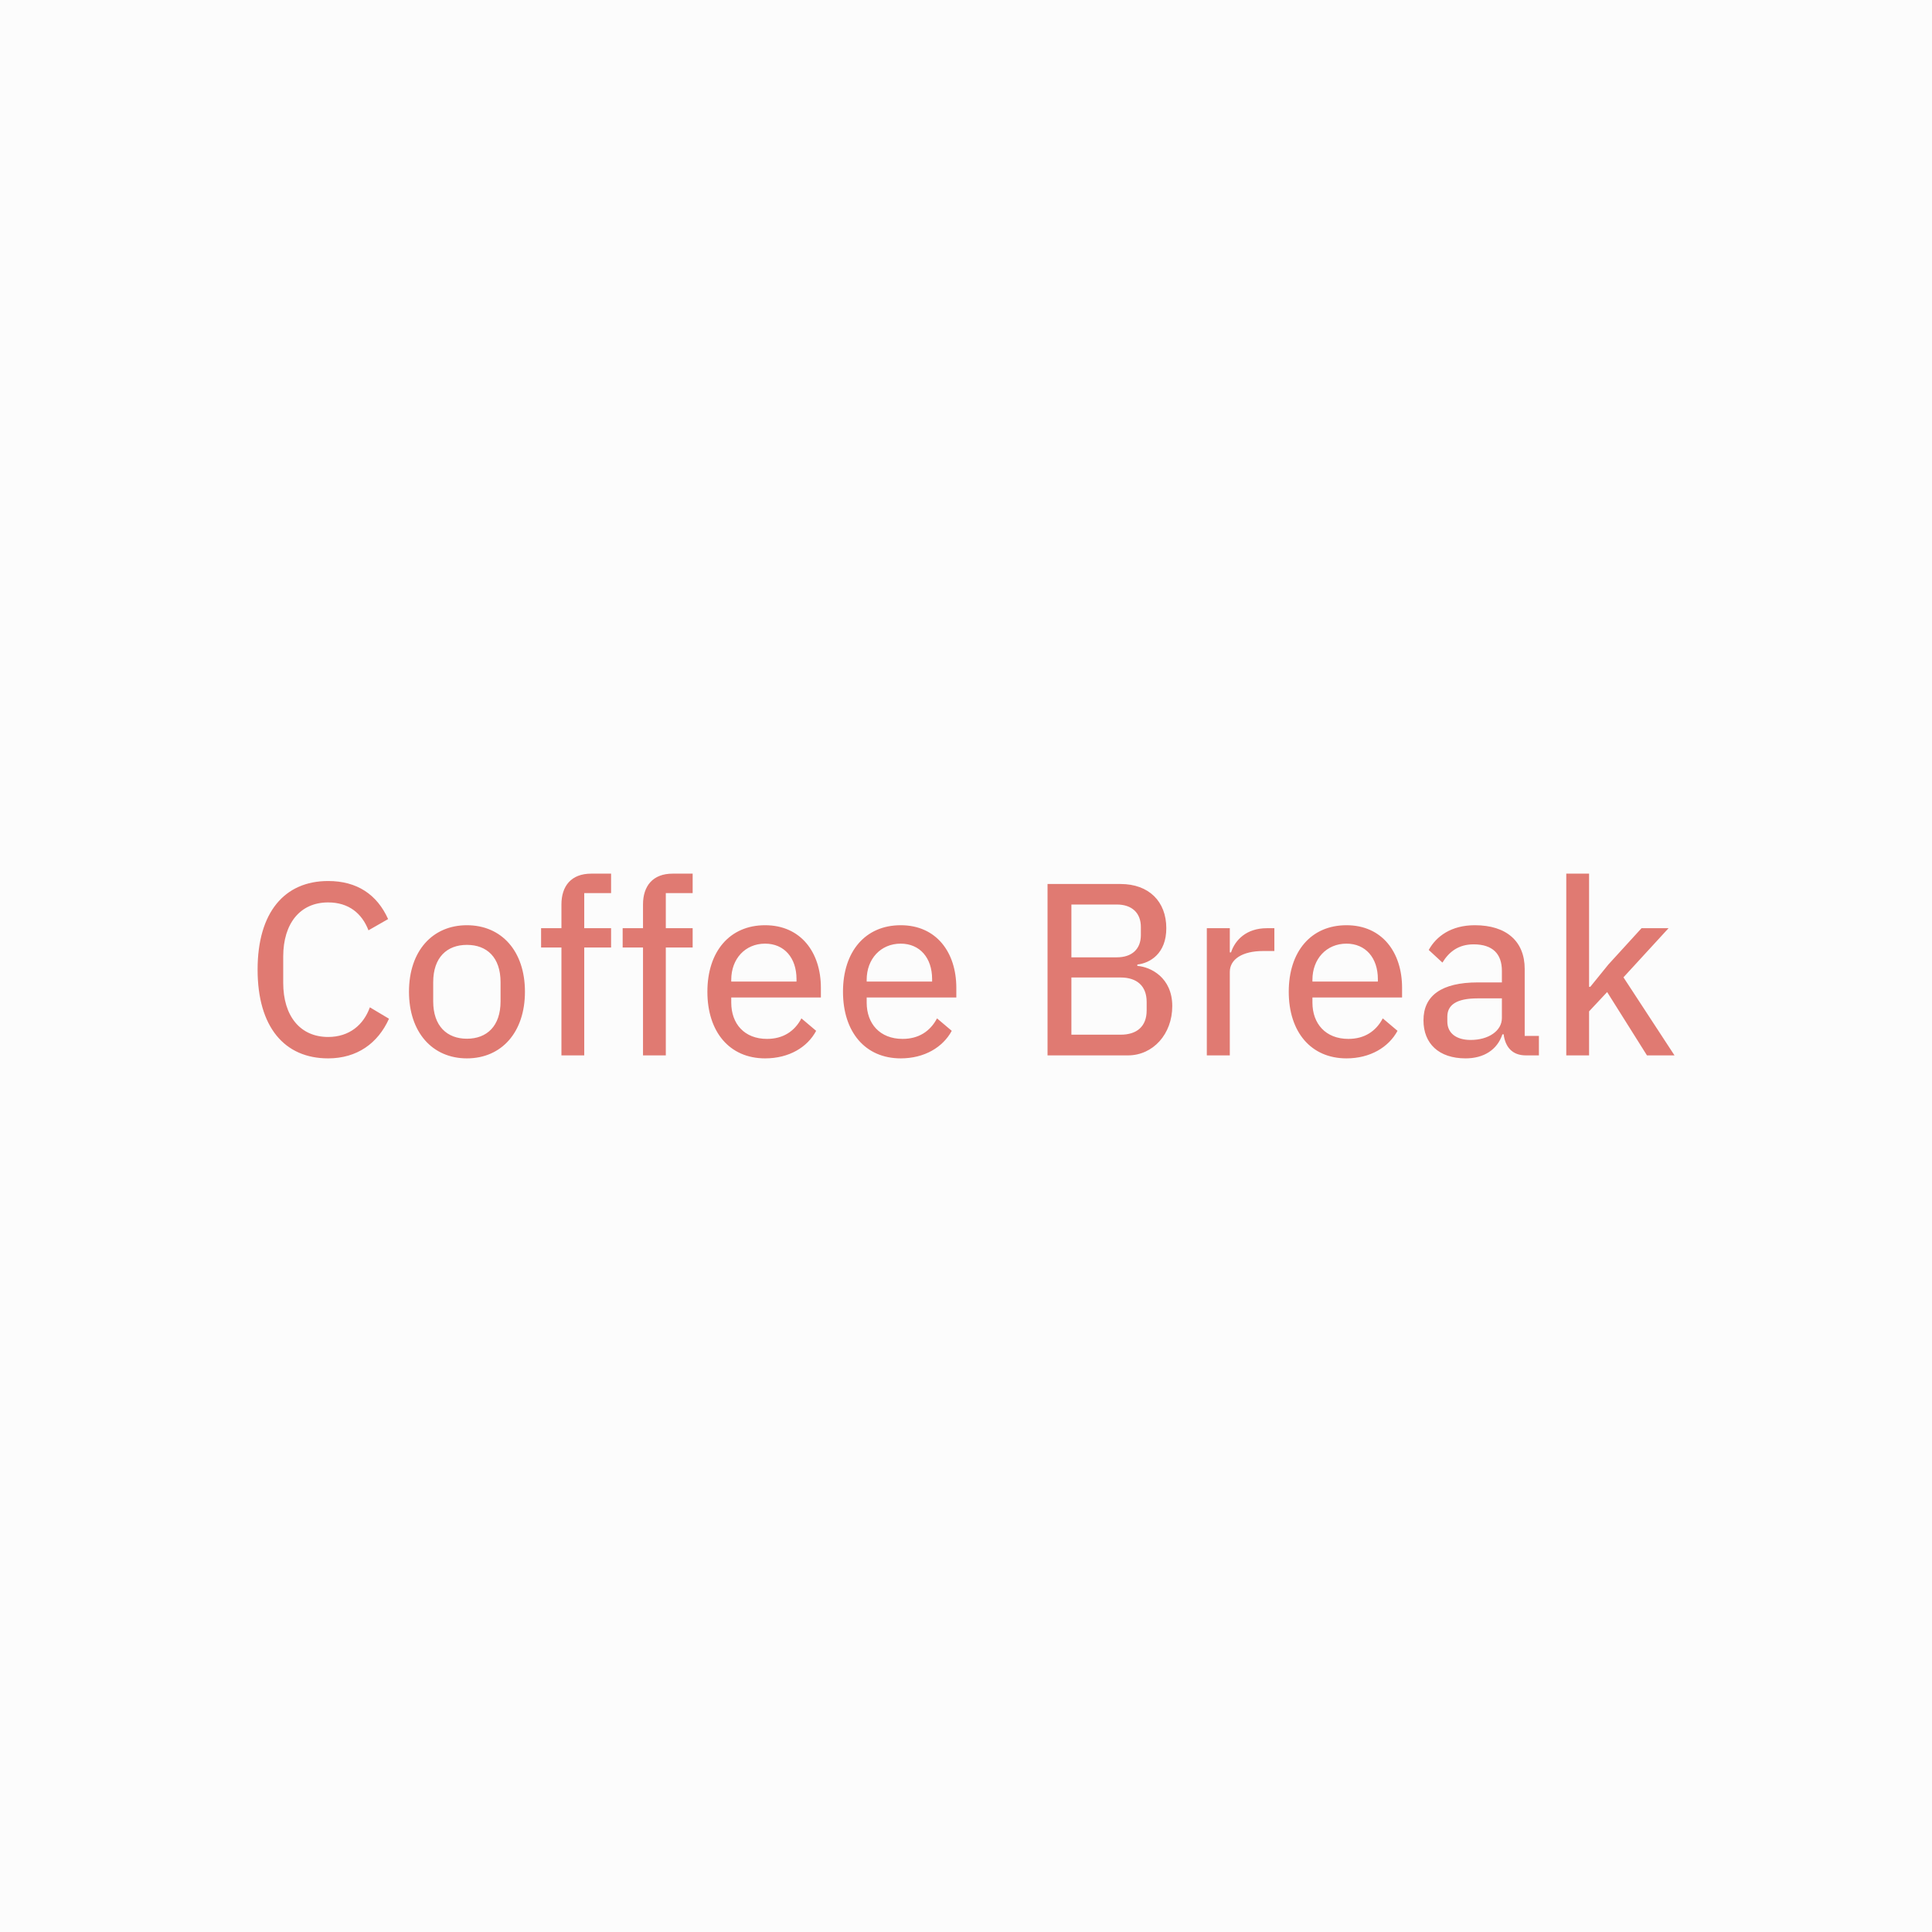 <svg data-v-fde0c5aa="" xmlns="http://www.w3.org/2000/svg" viewBox="0 0 300 300" class="font"><!----><defs data-v-fde0c5aa=""><!----></defs><rect data-v-fde0c5aa="" fill="#FCFCFC" x="0" y="0" width="300px" height="300px" class="logo-background-square"></rect><defs data-v-fde0c5aa=""><!----></defs><g data-v-fde0c5aa="" id="fda117ff-82b1-4923-9846-d2dafb7955ae" fill="#E07A72" transform="matrix(2.724,0,0,2.724,37.875,124.791)"><path d="M4.80 14.52C6.45 14.52 7.64 13.66 8.27 12.26L7.18 11.61C6.82 12.61 6.01 13.30 4.80 13.30C3.21 13.30 2.24 12.11 2.24 10.21L2.24 8.72C2.24 6.82 3.21 5.63 4.80 5.63C5.98 5.63 6.73 6.26 7.10 7.22L8.22 6.58C7.59 5.18 6.45 4.41 4.80 4.41C2.31 4.41 0.78 6.20 0.78 9.46C0.78 12.73 2.31 14.52 4.80 14.52ZM12.71 14.52C14.69 14.52 16.02 13.03 16.02 10.72C16.02 8.41 14.69 6.93 12.71 6.93C10.74 6.93 9.41 8.41 9.41 10.72C9.41 13.03 10.74 14.52 12.71 14.52ZM12.71 13.40C11.58 13.40 10.79 12.68 10.79 11.27L10.79 10.18C10.79 8.76 11.58 8.05 12.71 8.05C13.85 8.05 14.63 8.76 14.63 10.18L14.63 11.27C14.63 12.68 13.85 13.40 12.71 13.40ZM18.10 14.35L19.40 14.35L19.40 8.20L20.93 8.20L20.93 7.10L19.40 7.10L19.40 5.10L20.93 5.10L20.93 3.99L19.80 3.99C18.66 3.99 18.10 4.69 18.10 5.75L18.10 7.10L16.94 7.10L16.94 8.20L18.10 8.20ZM22.75 14.35L24.05 14.35L24.05 8.20L25.58 8.20L25.58 7.10L24.05 7.10L24.05 5.10L25.58 5.10L25.58 3.99L24.44 3.99C23.31 3.99 22.75 4.69 22.75 5.75L22.75 7.10L21.59 7.10L21.59 8.20L22.75 8.20ZM29.71 14.52C31.07 14.52 32.12 13.89 32.62 12.95L31.78 12.24C31.39 12.98 30.73 13.41 29.82 13.41C28.52 13.41 27.78 12.54 27.78 11.34L27.78 11.05L32.89 11.05L32.89 10.50C32.89 8.47 31.74 6.93 29.71 6.93C27.69 6.93 26.42 8.43 26.42 10.72C26.42 13.02 27.69 14.52 29.71 14.52ZM29.71 7.98C30.80 7.98 31.50 8.79 31.50 10.00L31.50 10.14L27.78 10.14L27.78 10.04C27.78 8.85 28.57 7.98 29.71 7.98ZM37.44 14.52C38.79 14.52 39.84 13.89 40.35 12.95L39.51 12.24C39.12 12.98 38.46 13.41 37.55 13.41C36.25 13.41 35.50 12.54 35.50 11.34L35.50 11.05L40.61 11.05L40.61 10.50C40.61 8.47 39.47 6.93 37.44 6.93C35.42 6.93 34.15 8.43 34.15 10.72C34.15 13.02 35.42 14.52 37.44 14.52ZM37.44 7.98C38.53 7.98 39.23 8.79 39.23 10.00L39.23 10.14L35.50 10.14L35.50 10.04C35.50 8.85 36.30 7.98 37.44 7.98ZM45.81 14.35L50.39 14.35C51.83 14.35 52.92 13.13 52.92 11.54C52.92 9.90 51.67 9.30 50.93 9.25L50.93 9.17C51.65 9.09 52.58 8.55 52.58 7.10C52.58 5.57 51.58 4.58 49.97 4.58L45.81 4.58ZM47.17 9.91L49.98 9.91C50.90 9.91 51.46 10.39 51.46 11.30L51.46 11.79C51.46 12.70 50.90 13.17 49.98 13.17L47.17 13.17ZM47.17 5.75L49.76 5.75C50.61 5.75 51.13 6.22 51.13 7.03L51.13 7.49C51.13 8.30 50.61 8.76 49.76 8.76L47.17 8.76ZM56.20 14.35L56.20 9.59C56.20 8.88 56.90 8.40 58.10 8.40L58.74 8.40L58.74 7.10L58.31 7.10C57.15 7.10 56.50 7.77 56.27 8.48L56.20 8.48L56.20 7.10L54.89 7.10L54.89 14.35ZM62.85 14.52C64.20 14.52 65.25 13.89 65.76 12.95L64.92 12.24C64.53 12.98 63.87 13.41 62.96 13.41C61.66 13.41 60.91 12.54 60.91 11.34L60.91 11.05L66.02 11.05L66.02 10.50C66.02 8.47 64.88 6.93 62.85 6.93C60.83 6.93 59.56 8.43 59.56 10.72C59.56 13.02 60.83 14.52 62.85 14.52ZM62.85 7.98C63.94 7.98 64.64 8.79 64.64 10.00L64.64 10.14L60.91 10.14L60.91 10.04C60.91 8.85 61.71 7.98 62.85 7.98ZM73.82 14.35L73.82 13.24L73.01 13.24L73.01 9.42C73.01 7.85 71.97 6.93 70.17 6.93C68.82 6.93 67.97 7.56 67.54 8.34L68.32 9.06C68.70 8.44 69.24 8.02 70.10 8.02C71.19 8.02 71.71 8.57 71.71 9.53L71.71 10.19L70.34 10.19C68.26 10.19 67.24 10.95 67.24 12.35C67.24 13.68 68.12 14.52 69.64 14.52C70.67 14.52 71.44 14.04 71.74 13.15L71.81 13.15C71.90 13.85 72.28 14.35 73.08 14.35ZM69.93 13.47C69.12 13.47 68.60 13.09 68.60 12.42L68.60 12.14C68.60 11.47 69.13 11.10 70.32 11.10L71.71 11.10L71.71 12.22C71.71 12.95 70.95 13.47 69.93 13.47ZM75.38 14.35L76.68 14.35L76.68 11.84L77.71 10.74L79.98 14.35L81.55 14.35L78.64 9.90L81.21 7.10L79.67 7.10L77.78 9.17L76.75 10.44L76.68 10.44L76.68 3.99L75.38 3.99Z"></path></g><!----><!----></svg>